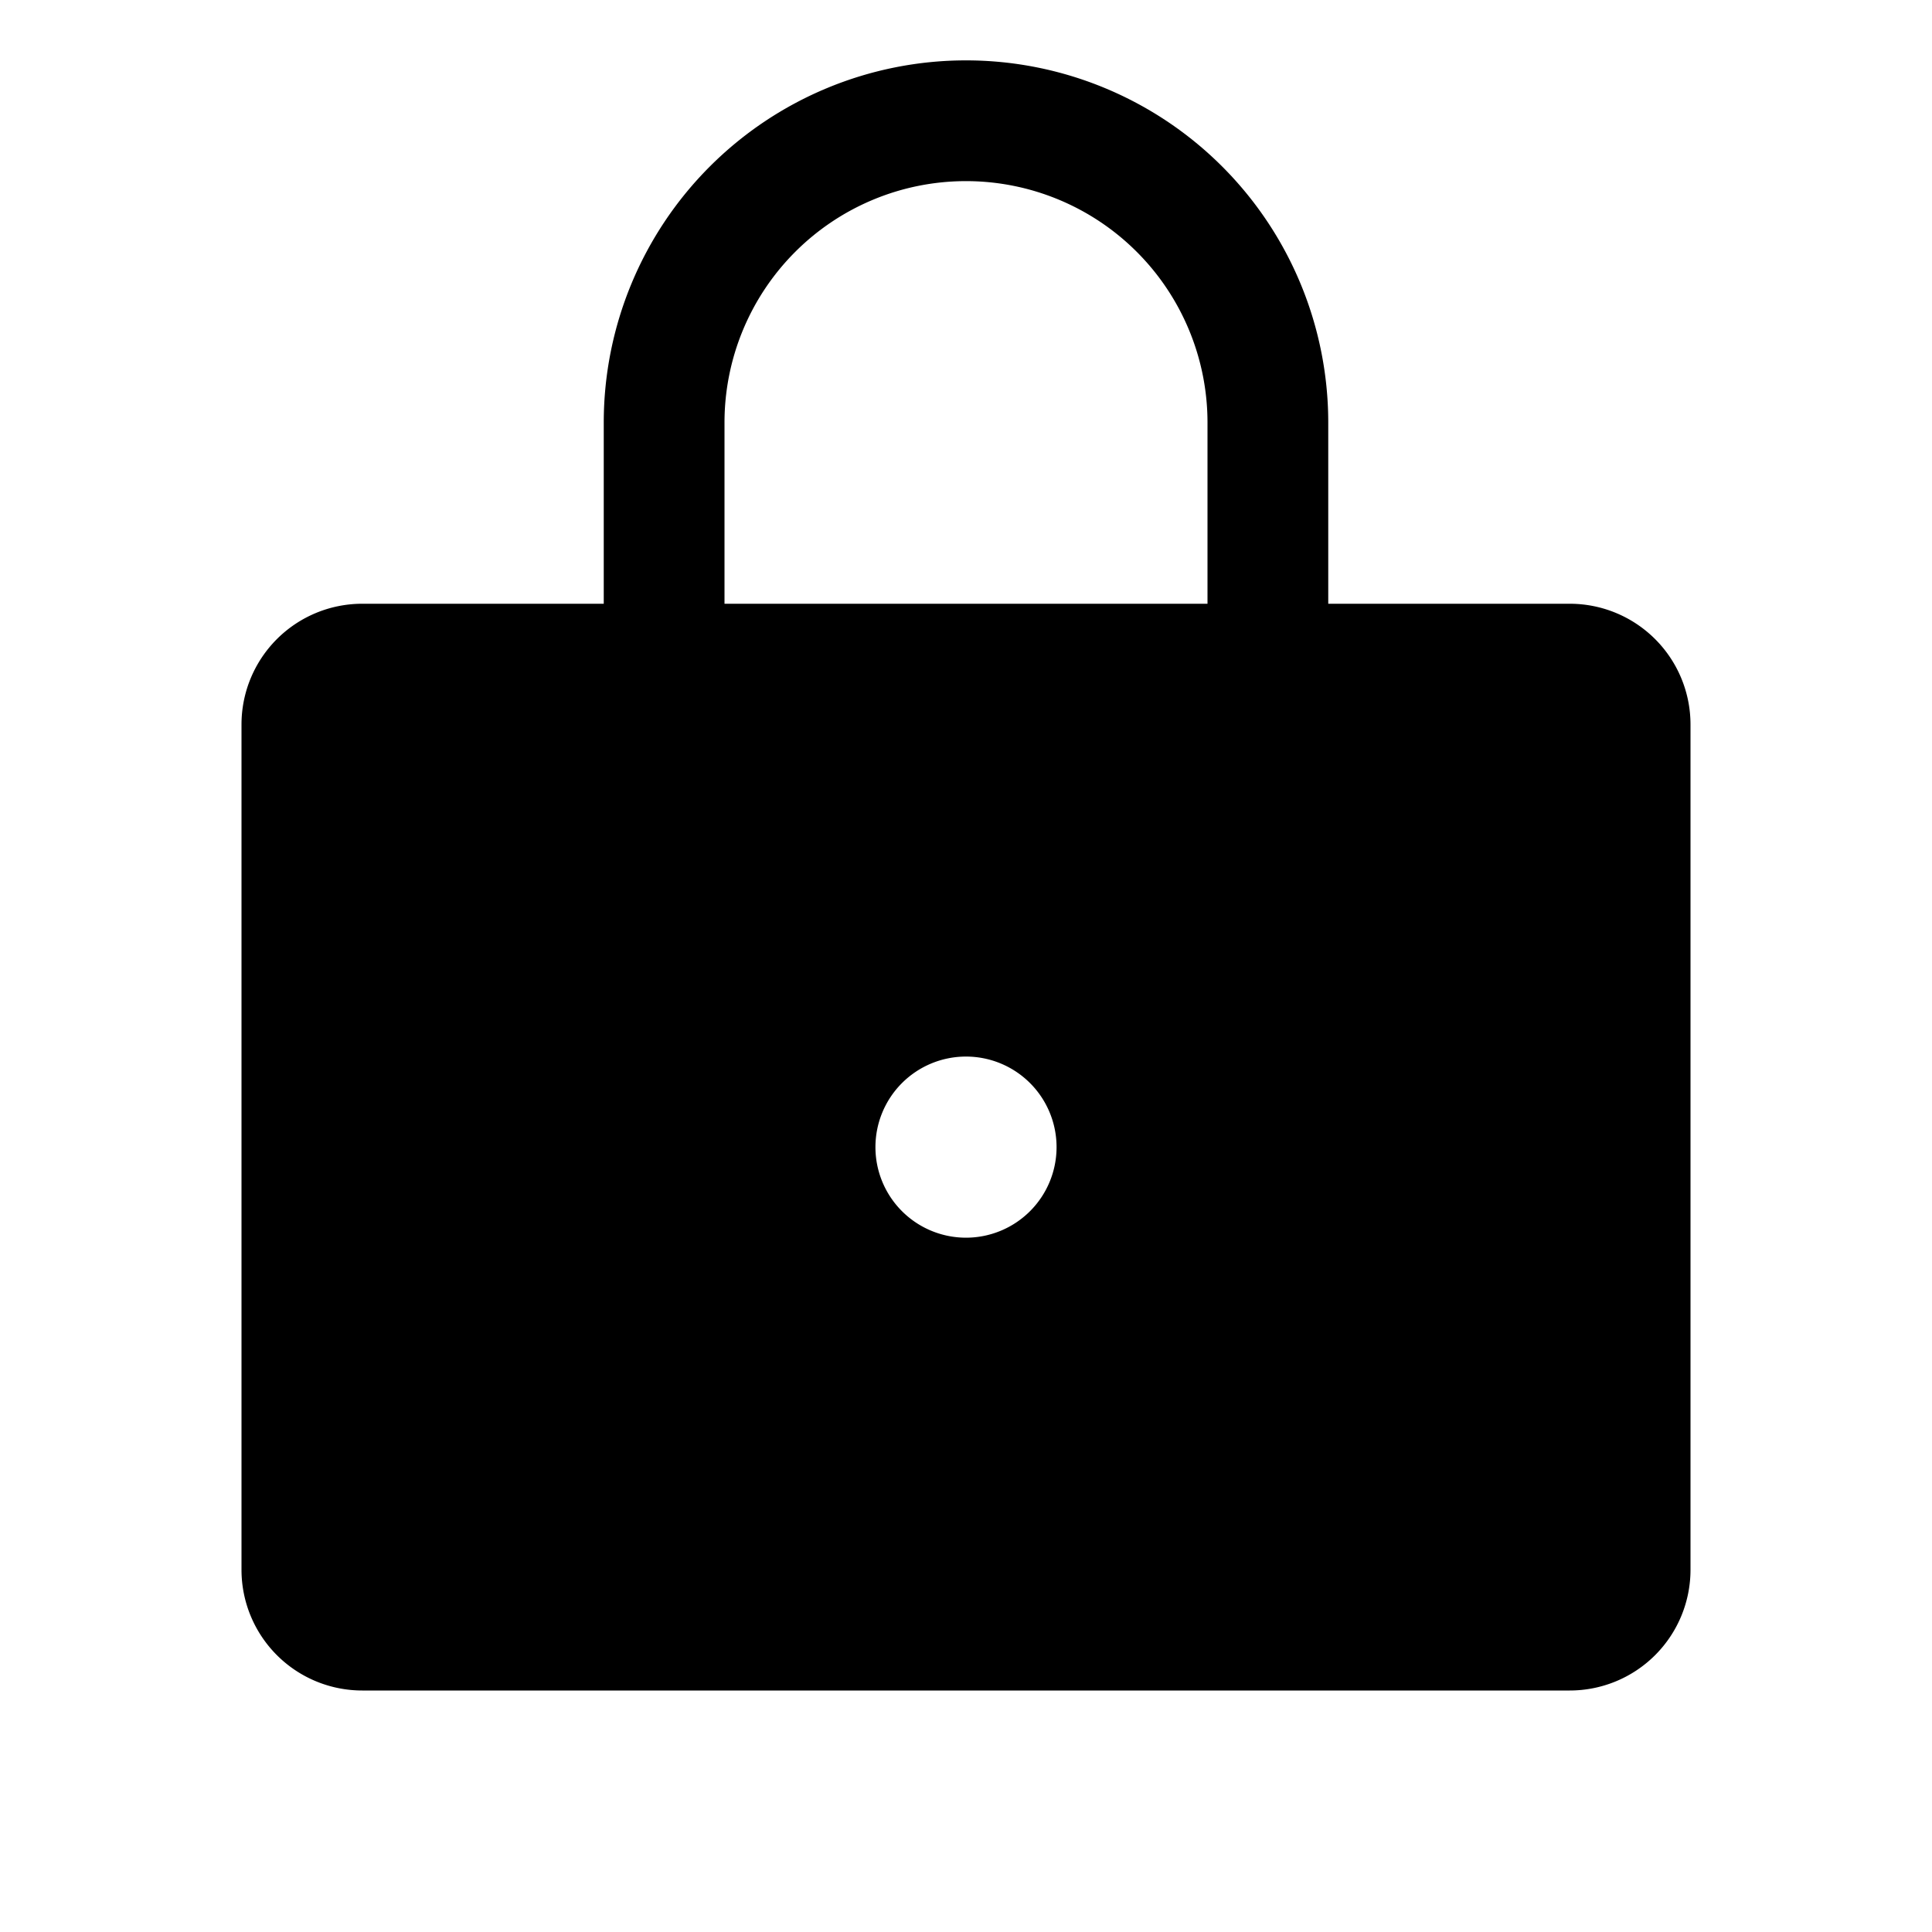 <svg xmlns="http://www.w3.org/2000/svg" width="3em" height="3em" viewBox="0 0 256 256"><path fill="currentColor" d="M208 80h-32V56a48 48 0 0 0-96 0v24H48a16 16 0 0 0-16 16v112a16 16 0 0 0 16 16h160a16 16 0 0 0 16-16V96a16 16 0 0 0-16-16m-80 84a12 12 0 1 1 12-12a12 12 0 0 1-12 12m32-84H96V56a32 32 0 0 1 64 0Z"/></svg>
